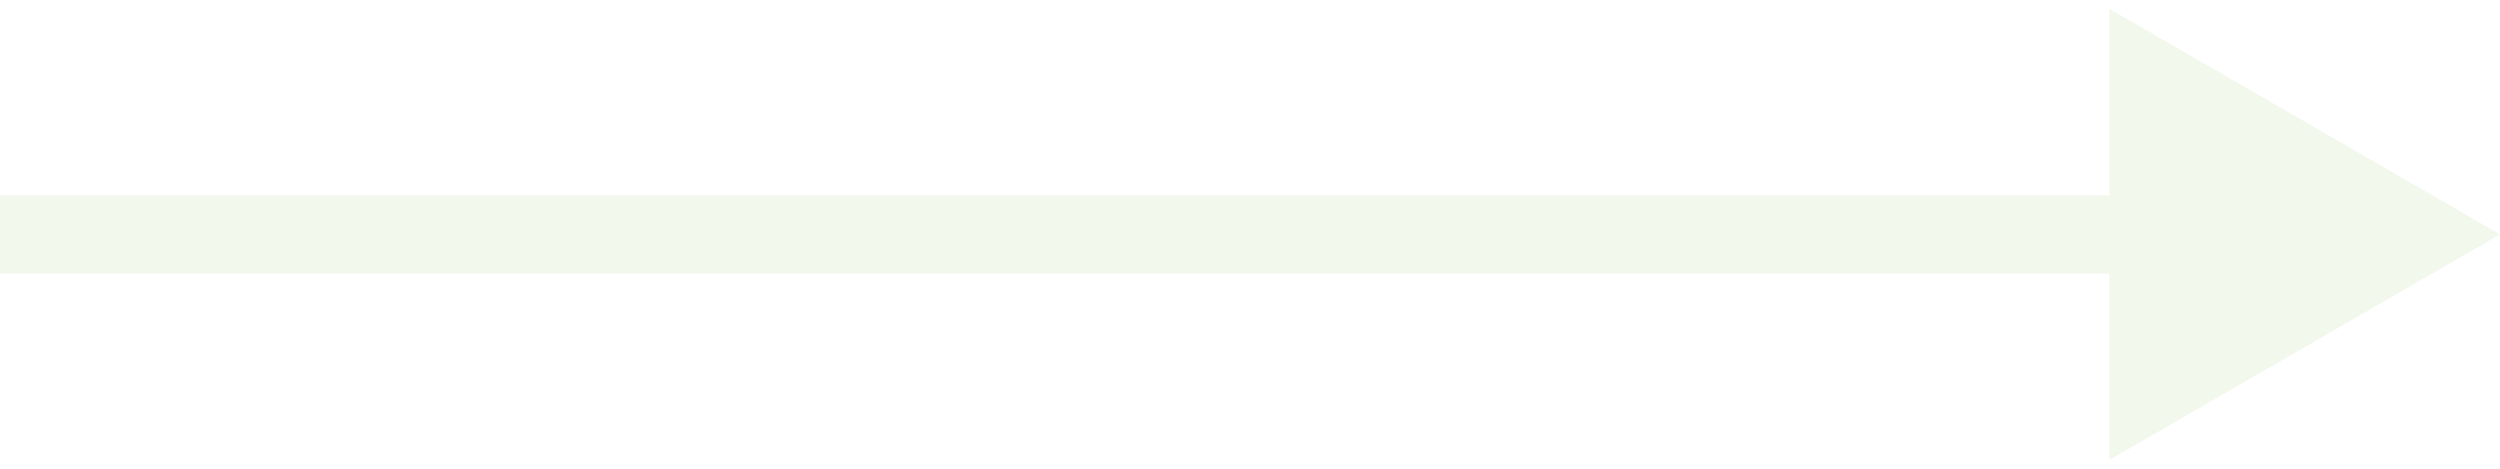 <svg width="32" height="6" viewBox="0 0 32 6" fill="none" xmlns="http://www.w3.org/2000/svg">
<path opacity="0.1" d="M32 3L27 0.113L27 5.887L32 3ZM-4.37114e-08 3.5L27.5 3.5L27.5 2.5L4.37114e-08 2.5L-4.37114e-08 3.5Z" fill="#7EBC3D"/>
</svg>
